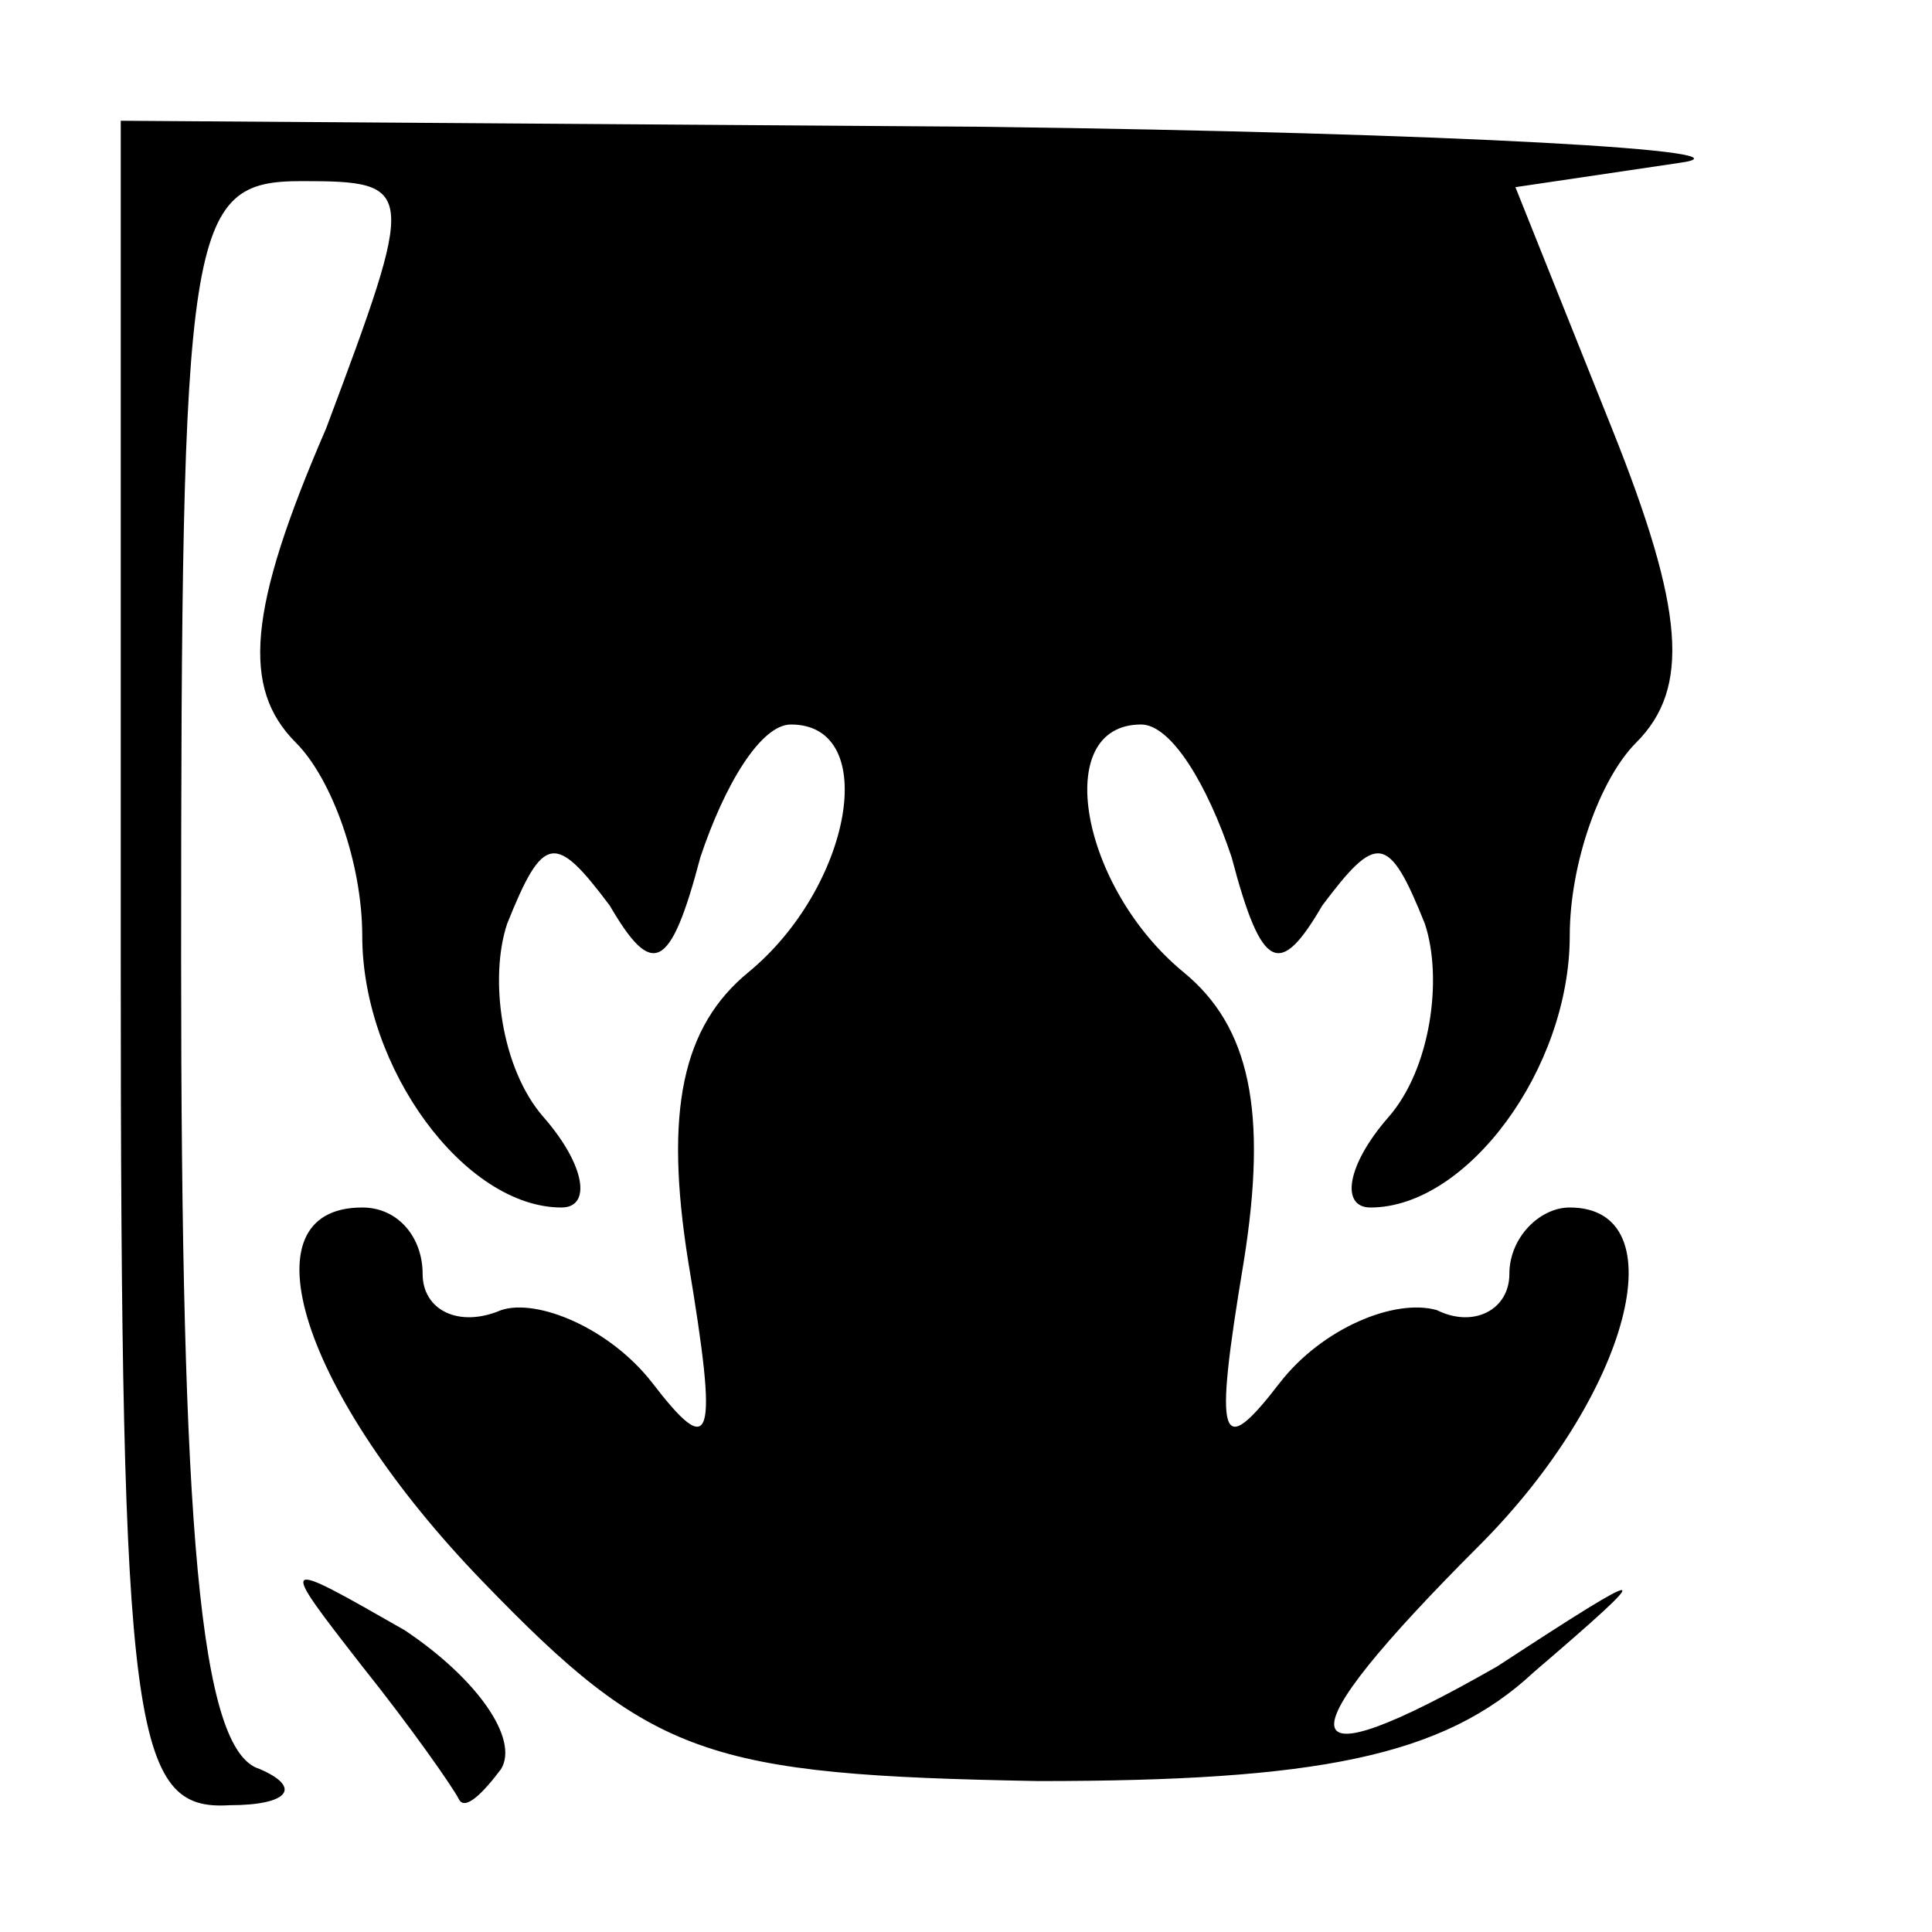 <?xml version="1.0" standalone="no"?>
<!DOCTYPE svg PUBLIC "-//W3C//DTD SVG 20010904//EN"
 "http://www.w3.org/TR/2001/REC-SVG-20010904/DTD/svg10.dtd">
<svg version="1.0" xmlns="http://www.w3.org/2000/svg"
 width="32pt" height="32pt" viewBox="0 0 32 32"
 preserveAspectRatio="xMidYMid meet">
<g transform="translate(0,32) scale(0.1,-0.1)"
fill="#000000" stroke="none">
<path fill="#000000" stroke="none" d="M20 160 c0 -127 2 -140 18 -139 10 0
12 3 5 6 -10 3 -13 40 -13 134 0 122 1 129 20 129 19 0 19 -1 4 -41 -13 -30
-14 -43 -5 -52 6 -6 11 -20 11 -32 0 -22 17 -45 33 -45 5 0 4 7 -3 15 -7 8 -9
23 -6 32 6 15 8 15 17 3 7 -12 10 -11 15 8 4 12 10 22 15 22 15 0 10 -27 -7
-41 -11 -9 -14 -23 -10 -48 5 -30 4 -33 -6 -20 -7 9 -19 14 -25 12 -7 -3 -13
0 -13 6 0 6 -4 11 -10 11 -20 0 -10 -31 20 -62 28 -29 37 -32 92 -33 46 0 67
4 82 18 21 18 20 18 -6 1 -35 -20 -36 -13 -3 20 25 25 33 56 15 56 -5 0 -10
-5 -10 -11 0 -6 -6 -9 -12 -6 -7 2 -19 -3 -26 -12 -10 -13 -11 -10 -6 20 4 25
1 39 -10 48 -17 14 -22 41 -7 41 5 0 11 -10 15 -22 5 -19 8 -20 15 -8 9 12 11
12 17 -3 3 -9 1 -24 -6 -32 -7 -8 -8 -15 -3 -15 16 0 33 23 33 45 0 12 5 26
11 32 9 9 8 22 -4 52 l-16 40 27 4 c15 2 -37 5 -115 6 l-143 1 0 -140z"/>
<path fill="#000000" stroke="none" d="M60 44 c8 -10 15 -20 16 -22 1 -2 4 1
7 5 3 5 -4 15 -16 23 -21 12 -21 12 -7 -6z"/>
</g>
</svg>
